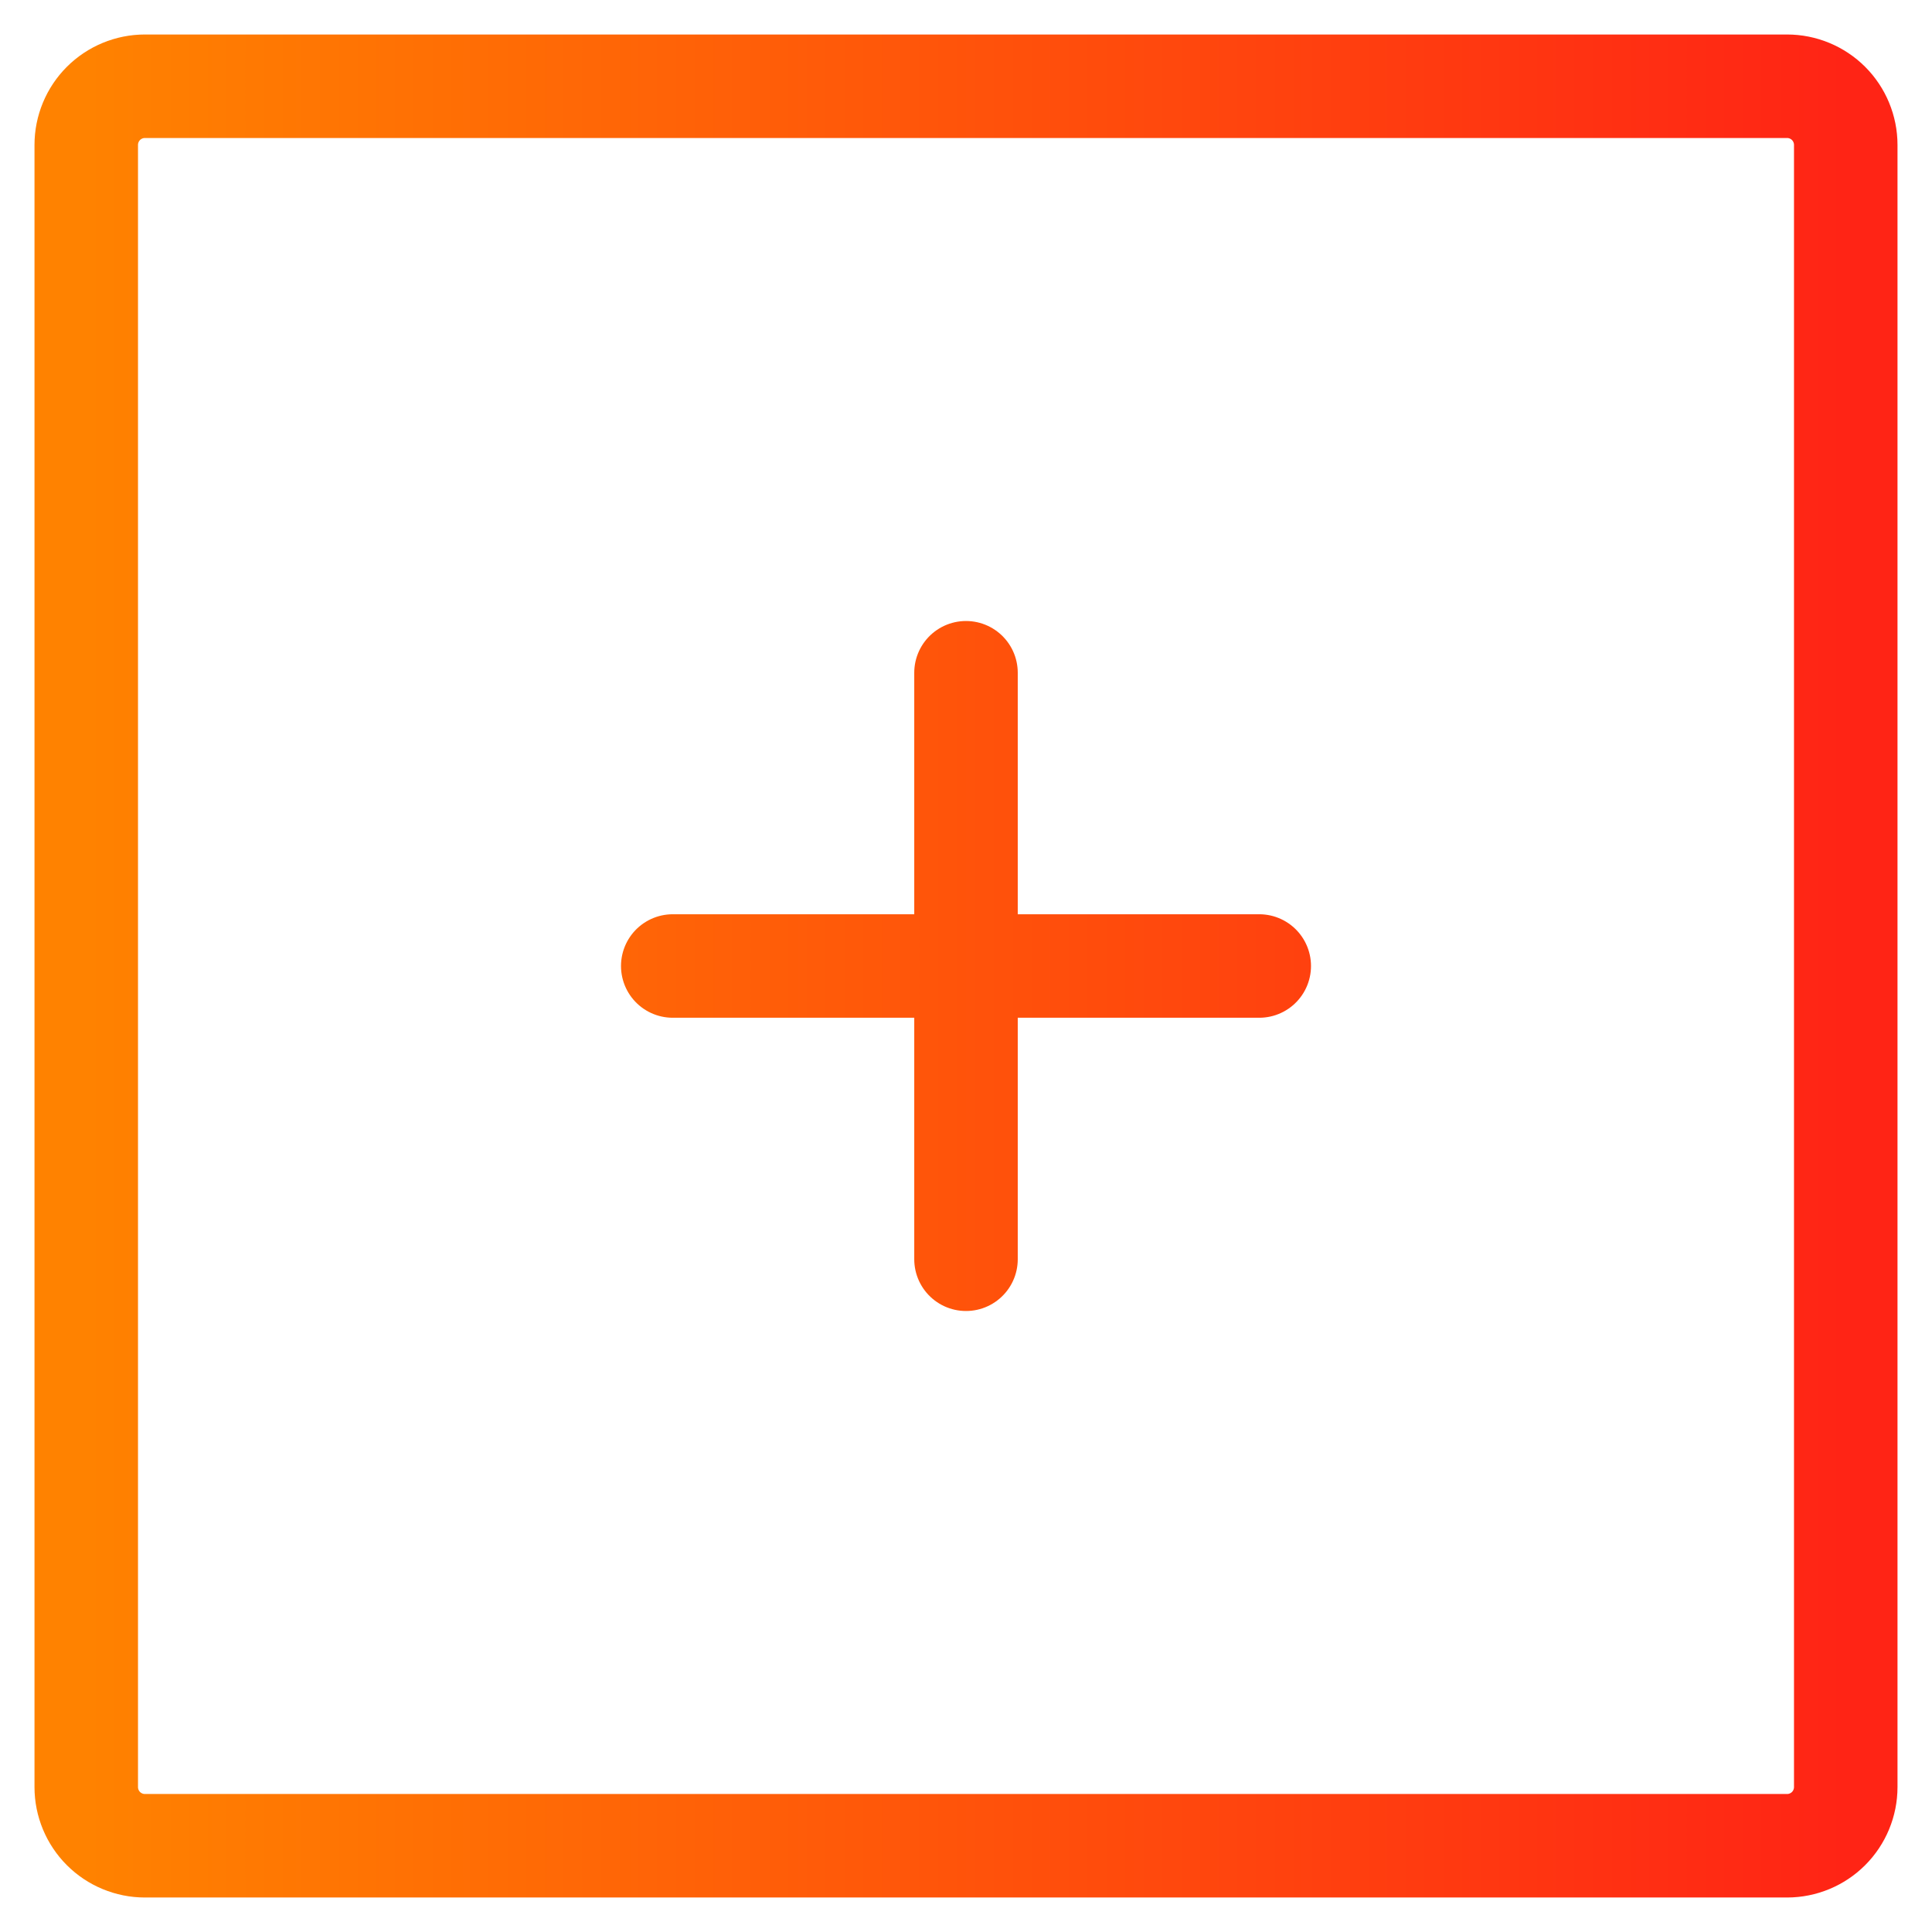 <svg width="28" height="28" viewBox="0 0 28 28" fill="none" xmlns="http://www.w3.org/2000/svg">
<path d="M9.75 14H14M14 14H18.25M14 14V9.75M14 14V18.25M26.75 2.1V25.9C26.75 26.125 26.66 26.342 26.501 26.501C26.342 26.66 26.125 26.75 25.9 26.75H2.1C1.875 26.75 1.658 26.66 1.499 26.501C1.34 26.342 1.25 26.125 1.25 25.9V2.1C1.25 1.875 1.34 1.658 1.499 1.499C1.658 1.34 1.875 1.25 2.1 1.25H25.9C26.125 1.25 26.342 1.34 26.501 1.499C26.66 1.658 26.75 1.875 26.75 2.1Z" stroke="url(#paint0_linear_589_1431)" stroke-width="1.5" stroke-linecap="round" stroke-linejoin="round"/>
<defs>
<linearGradient id="paint0_linear_589_1431" x1="1.25" y1="14.364" x2="26.75" y2="14.364" gradientUnits="userSpaceOnUse">
<stop stop-color="#FF8200"/>
<stop offset="1" stop-color="#FF2415"/>
</linearGradient>
</defs>
</svg>
